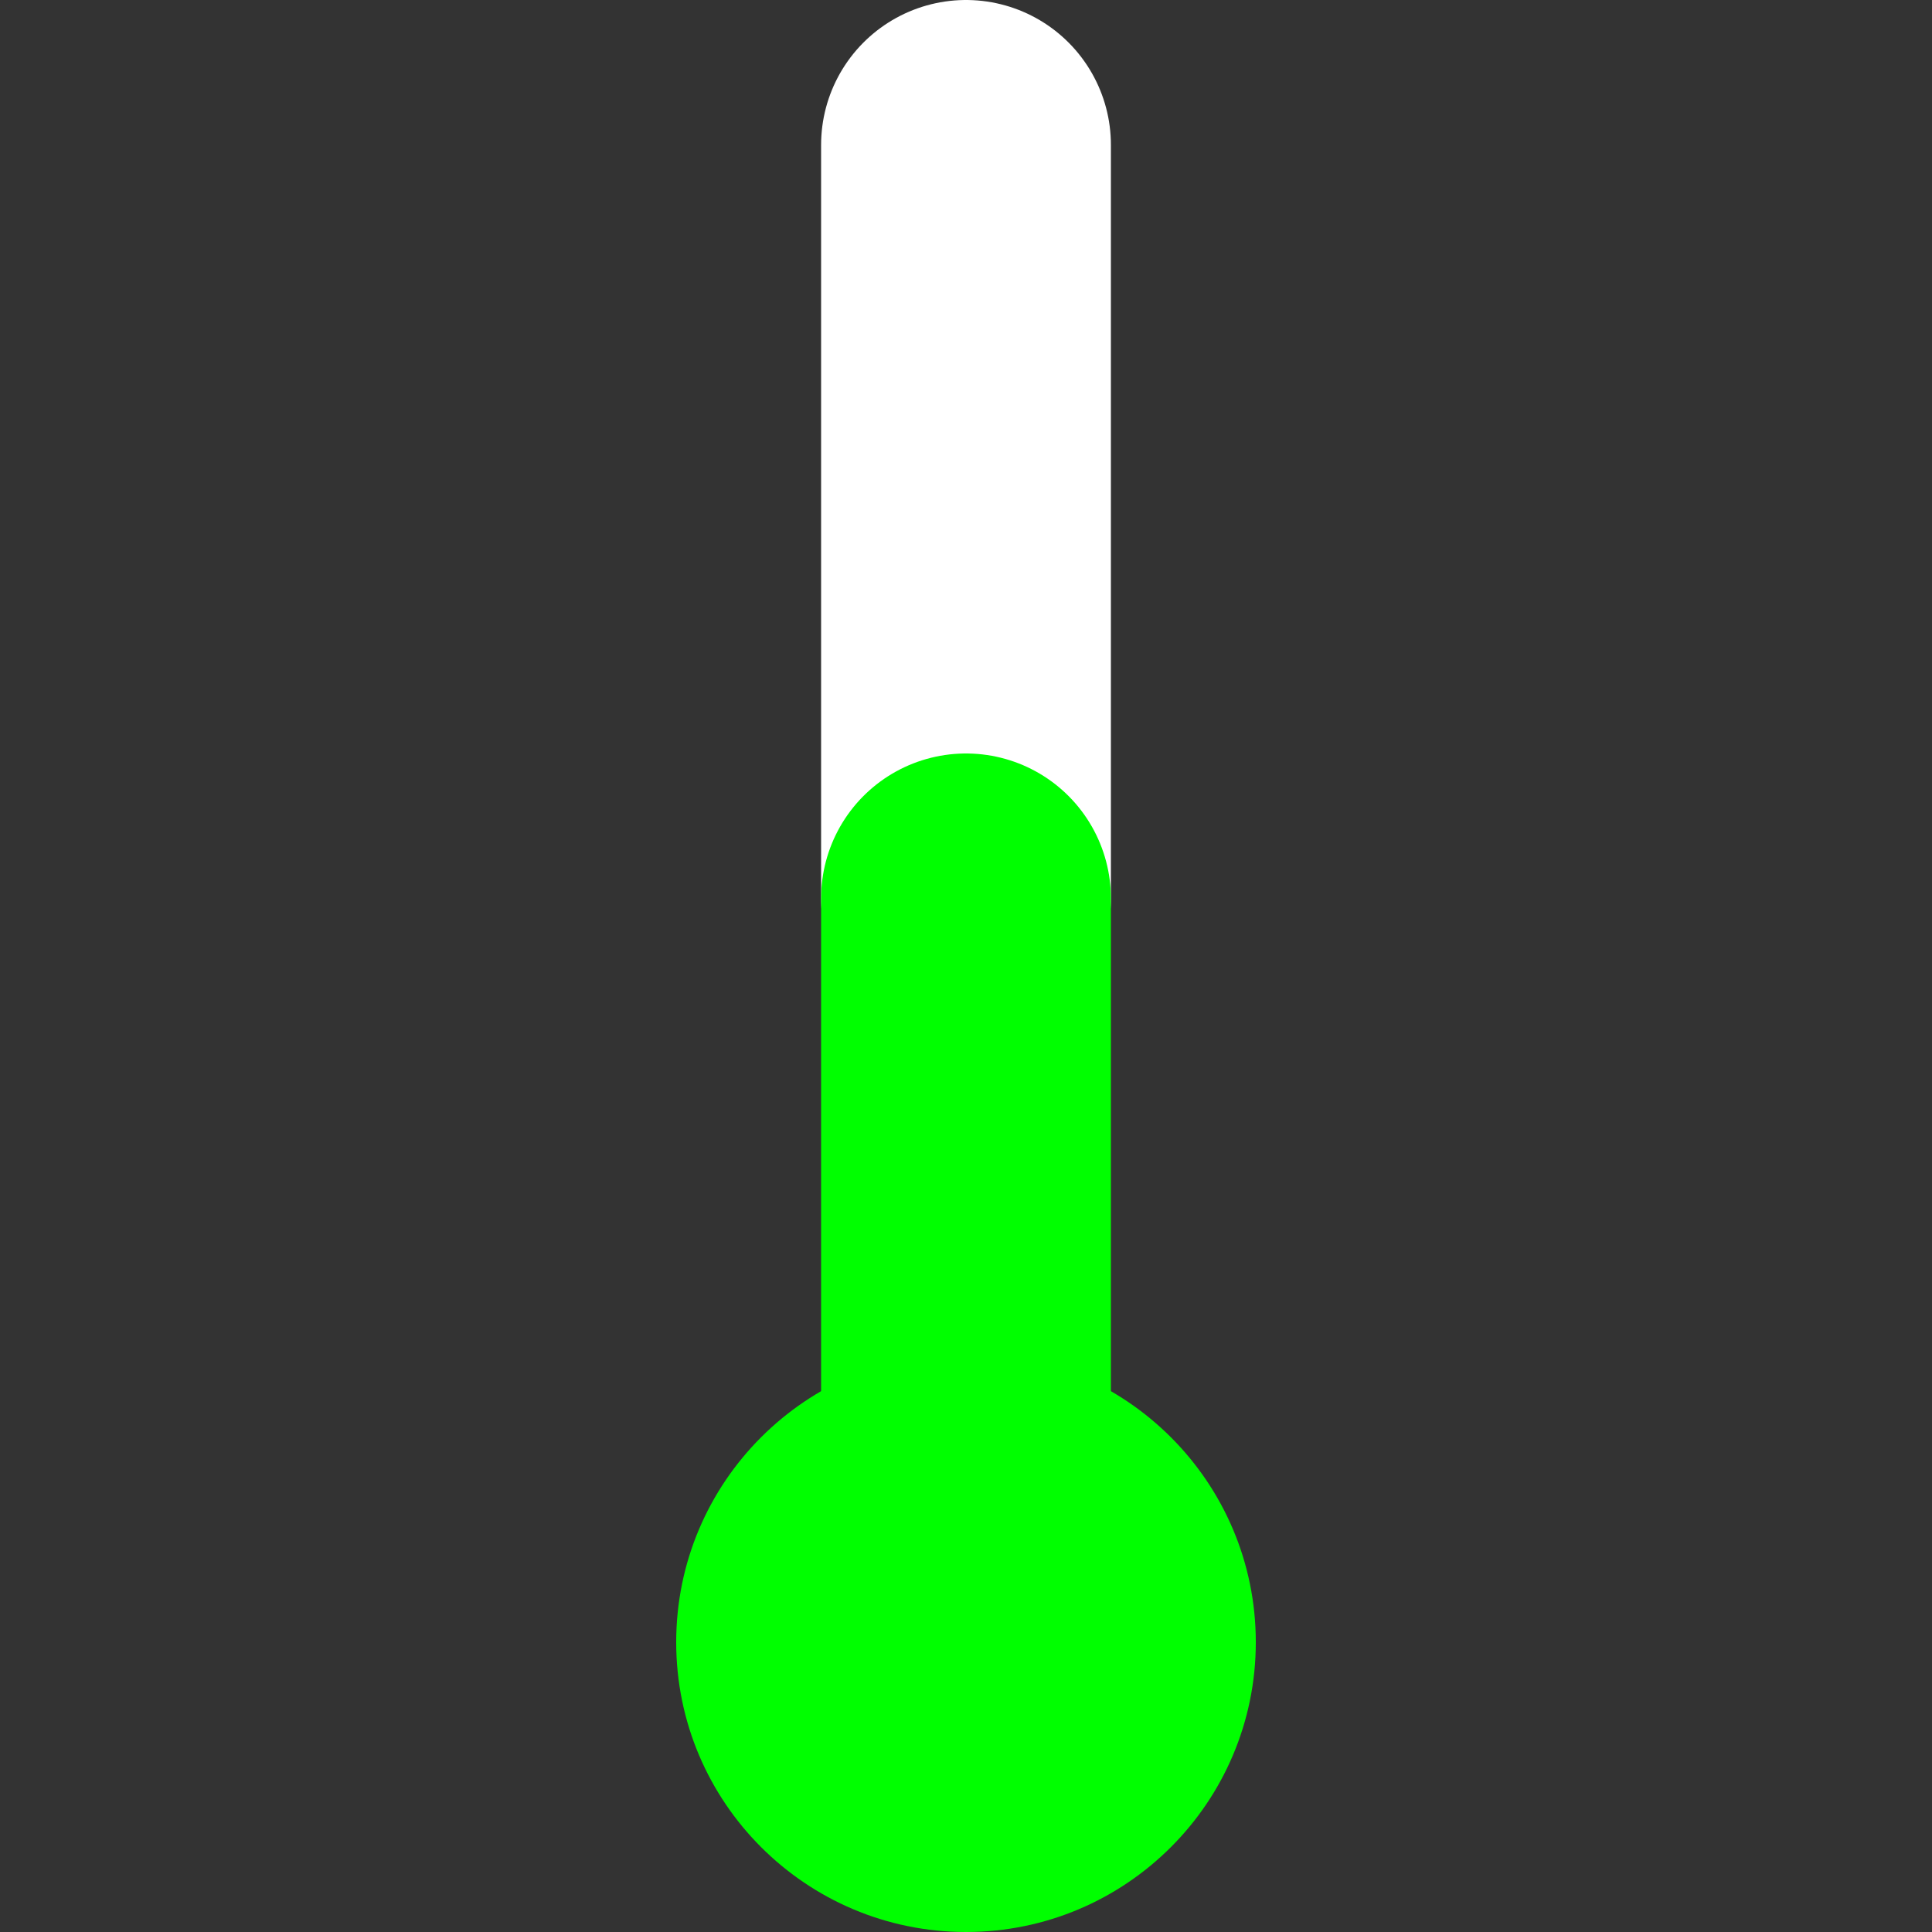 <?xml version="1.0" encoding="UTF-8"?>
<svg xmlns="http://www.w3.org/2000/svg" xmlns:xlink="http://www.w3.org/1999/xlink" width="800pt" height="800pt" viewBox="0 0 800 800" version="1.1">
<rect x="0" y="0" width="800" height="800" fill="#333333" stroke="none"/>
<g id="surface89">
<path style="fill:none;stroke-width:120;stroke-linecap:round;stroke-linejoin:miter;stroke:rgb(100%,100%,100%);stroke-opacity:1;stroke-miterlimit:10;" d="M 400 60 L 400 372 "/>
<path style="fill:none;stroke-width:120;stroke-linecap:round;stroke-linejoin:miter;stroke:rgb(0%,100%,0%);stroke-opacity:1;stroke-miterlimit:10;" d="M 400 372 L 400 680 "/>
<path style=" stroke:none;fill-rule:nonzero;fill:rgb(0%,100%,0%);fill-opacity:1;" d="M 520 680 C 520 746.273 466.273 800 400 800 C 333.727 800 280 746.273 280 680 C 280 613.727 333.727 560 400 560 C 466.273 560 520 613.727 520 680 "/>
<path style="fill:none;stroke-width:120;stroke-linecap:round;stroke-linejoin:miter;stroke:rgb(0%,100%,0%);stroke-opacity:1;stroke-miterlimit:10;" d=""/>
</g>
</svg>
